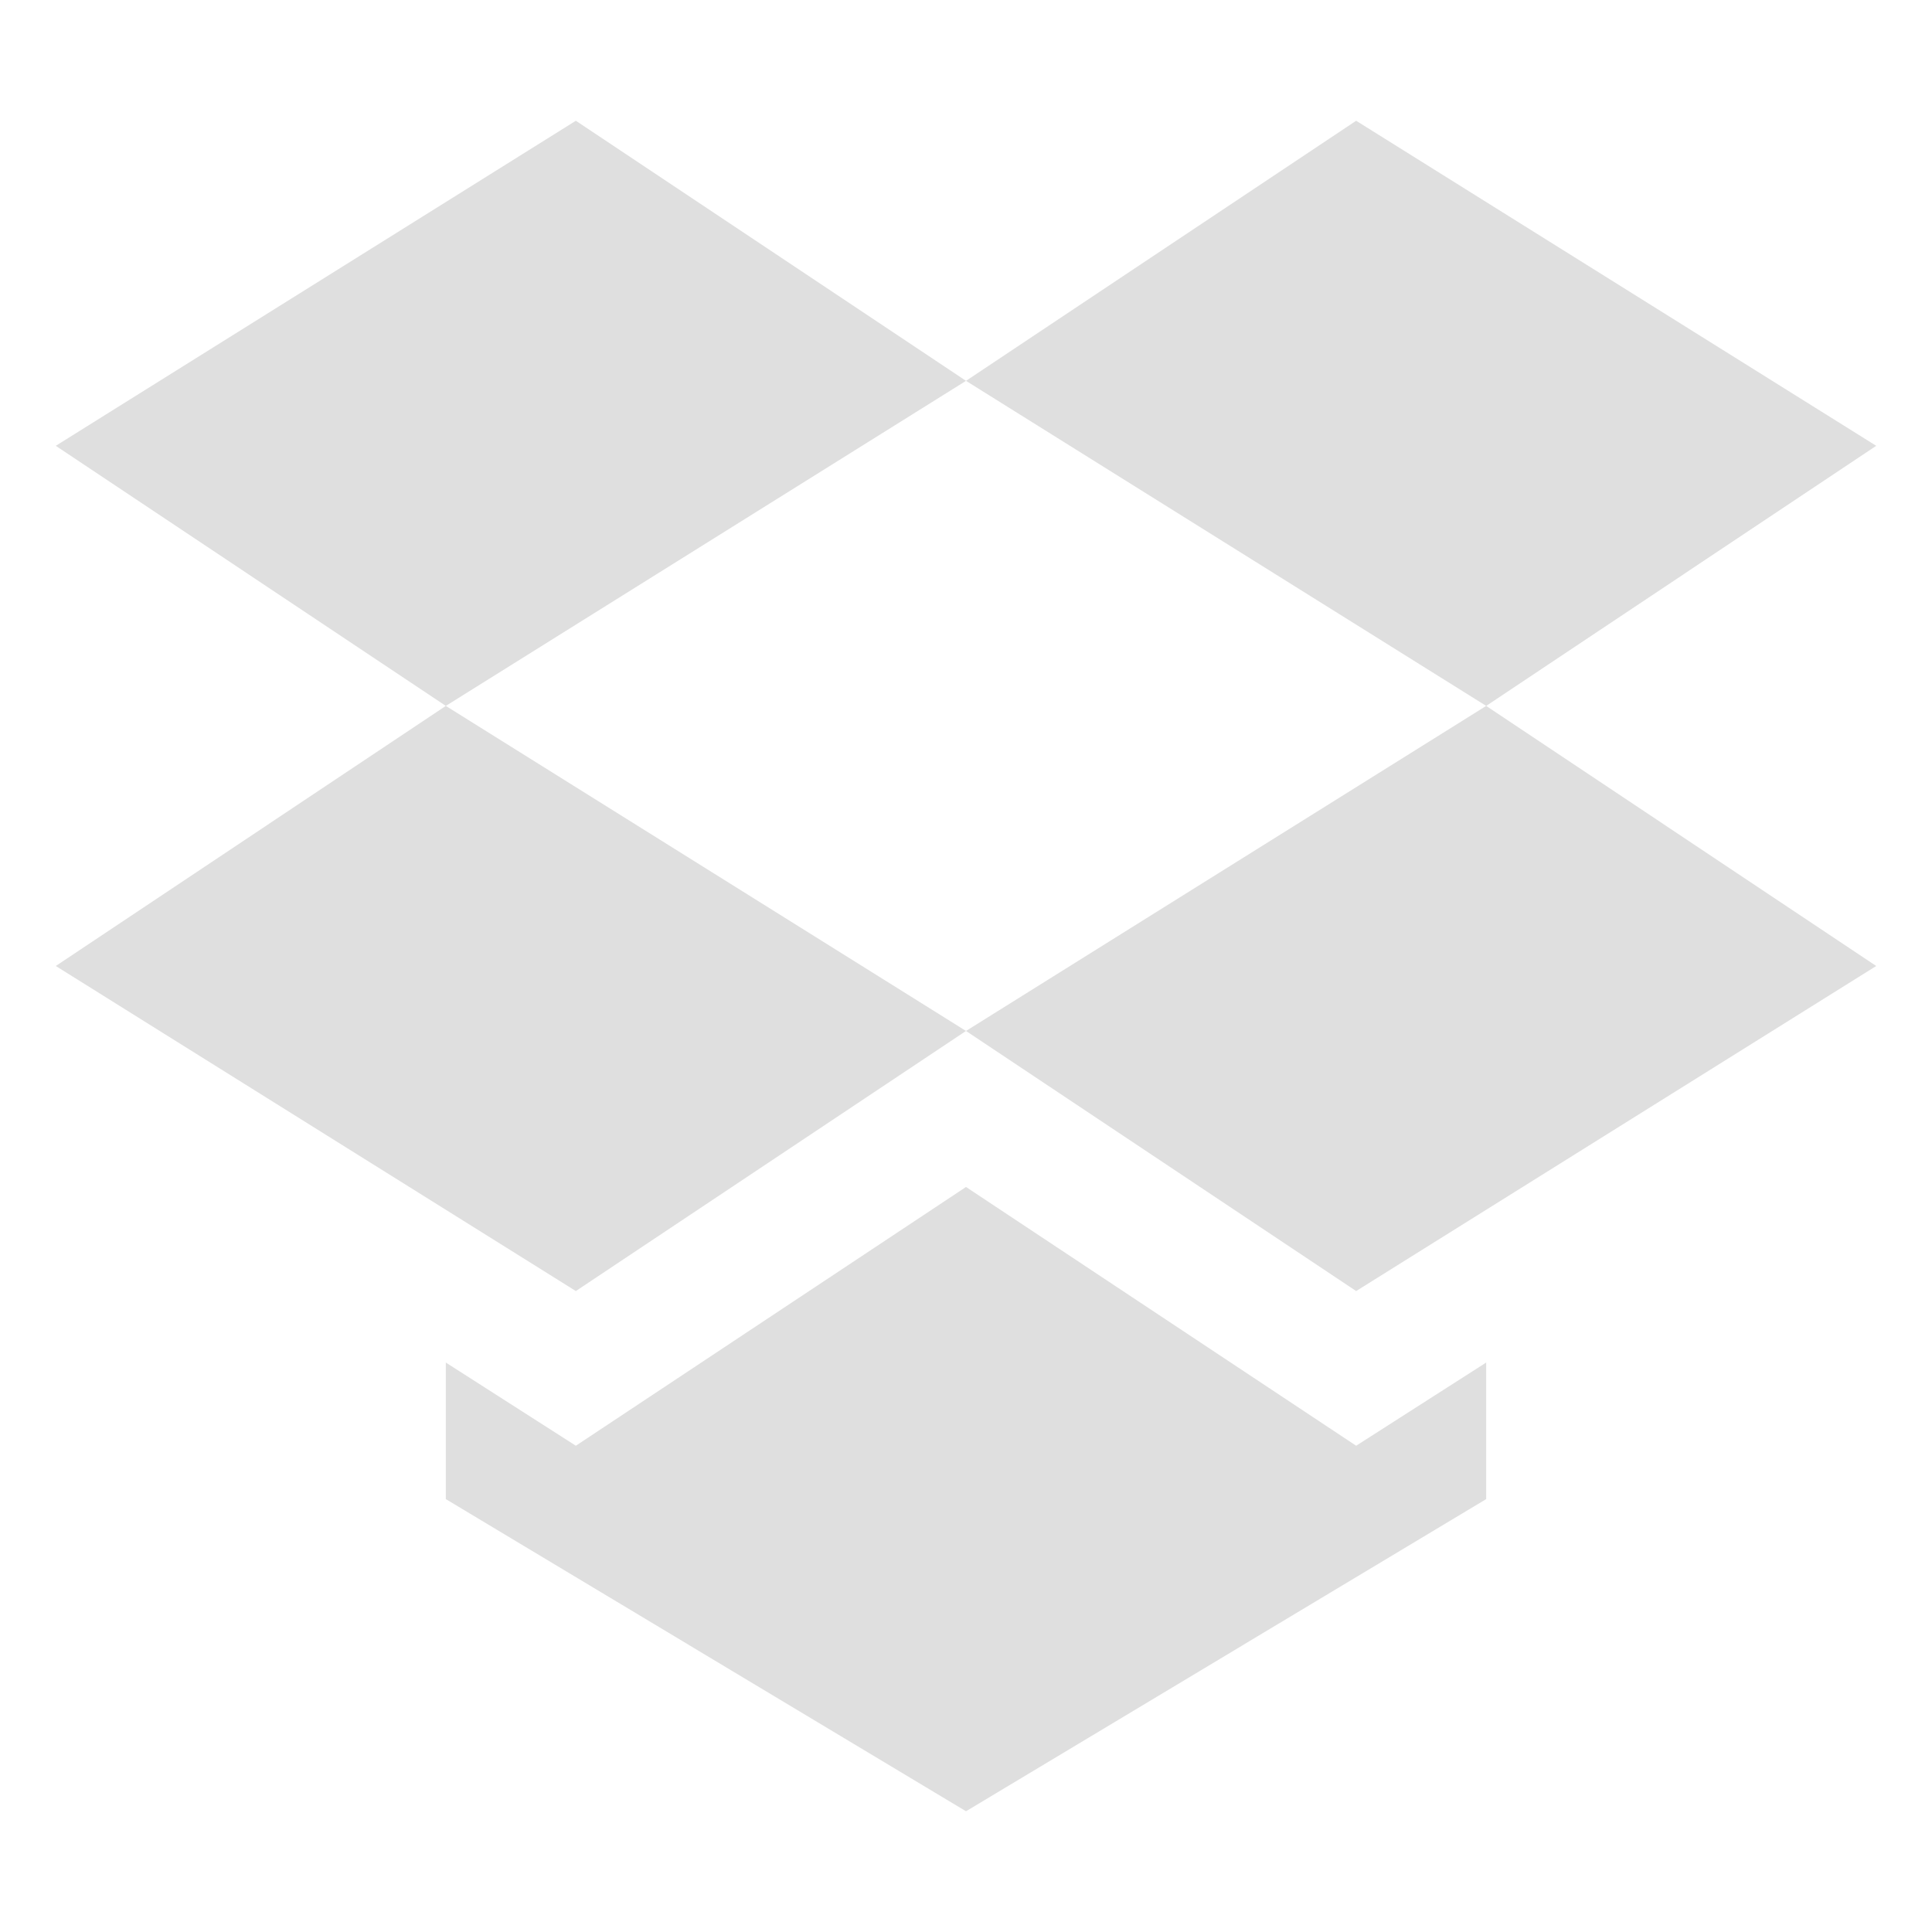<?xml version="1.0" encoding="UTF-8" standalone="no"?>
<svg
   width="16"
   height="16"
   version="1.1"
   id="svg4"
   sodipodi:docname="dropbox-symbolic.svg"
   inkscape:version="1.2.1 (9c6d41e410, 2022-07-14)"
   xmlns:inkscape="http://www.inkscape.org/namespaces/inkscape"
   xmlns:sodipodi="http://sodipodi.sourceforge.net/DTD/sodipodi-0.dtd"
   xmlns="http://www.w3.org/2000/svg"
   xmlns:svg="http://www.w3.org/2000/svg">
  <defs
     id="defs8" />
  <sodipodi:namedview
     id="namedview6"
     pagecolor="#ffffff"
     bordercolor="#000000"
     borderopacity="0.25"
     inkscape:showpageshadow="2"
     inkscape:pageopacity="0.0"
     inkscape:pagecheckerboard="0"
     inkscape:deskcolor="#d1d1d1"
     showgrid="false"
     inkscape:zoom="16.046875"
     inkscape:cx="14.457644"
     inkscape:cy="10.001947"
     inkscape:current-layer="svg4" />
  <path
     style="fill:#dfdfdf;stroke-width:1.077"
     d="M 4.769,1 0.462,3.692 3.692,5.846 8,3.154 Z M 8,3.154 12.308,5.846 15.538,3.692 11.231,1 Z M 12.308,5.846 8,8.538 11.231,10.692 15.538,8 Z M 8,8.538 3.692,5.846 0.462,8 4.769,10.692 Z m 0,1.292 -3.231,2.143 -1.077,-0.689 v 1.131 L 8,15 12.308,12.415 v -1.131 l -1.077,0.689 z"
     id="path2" />
</svg>
